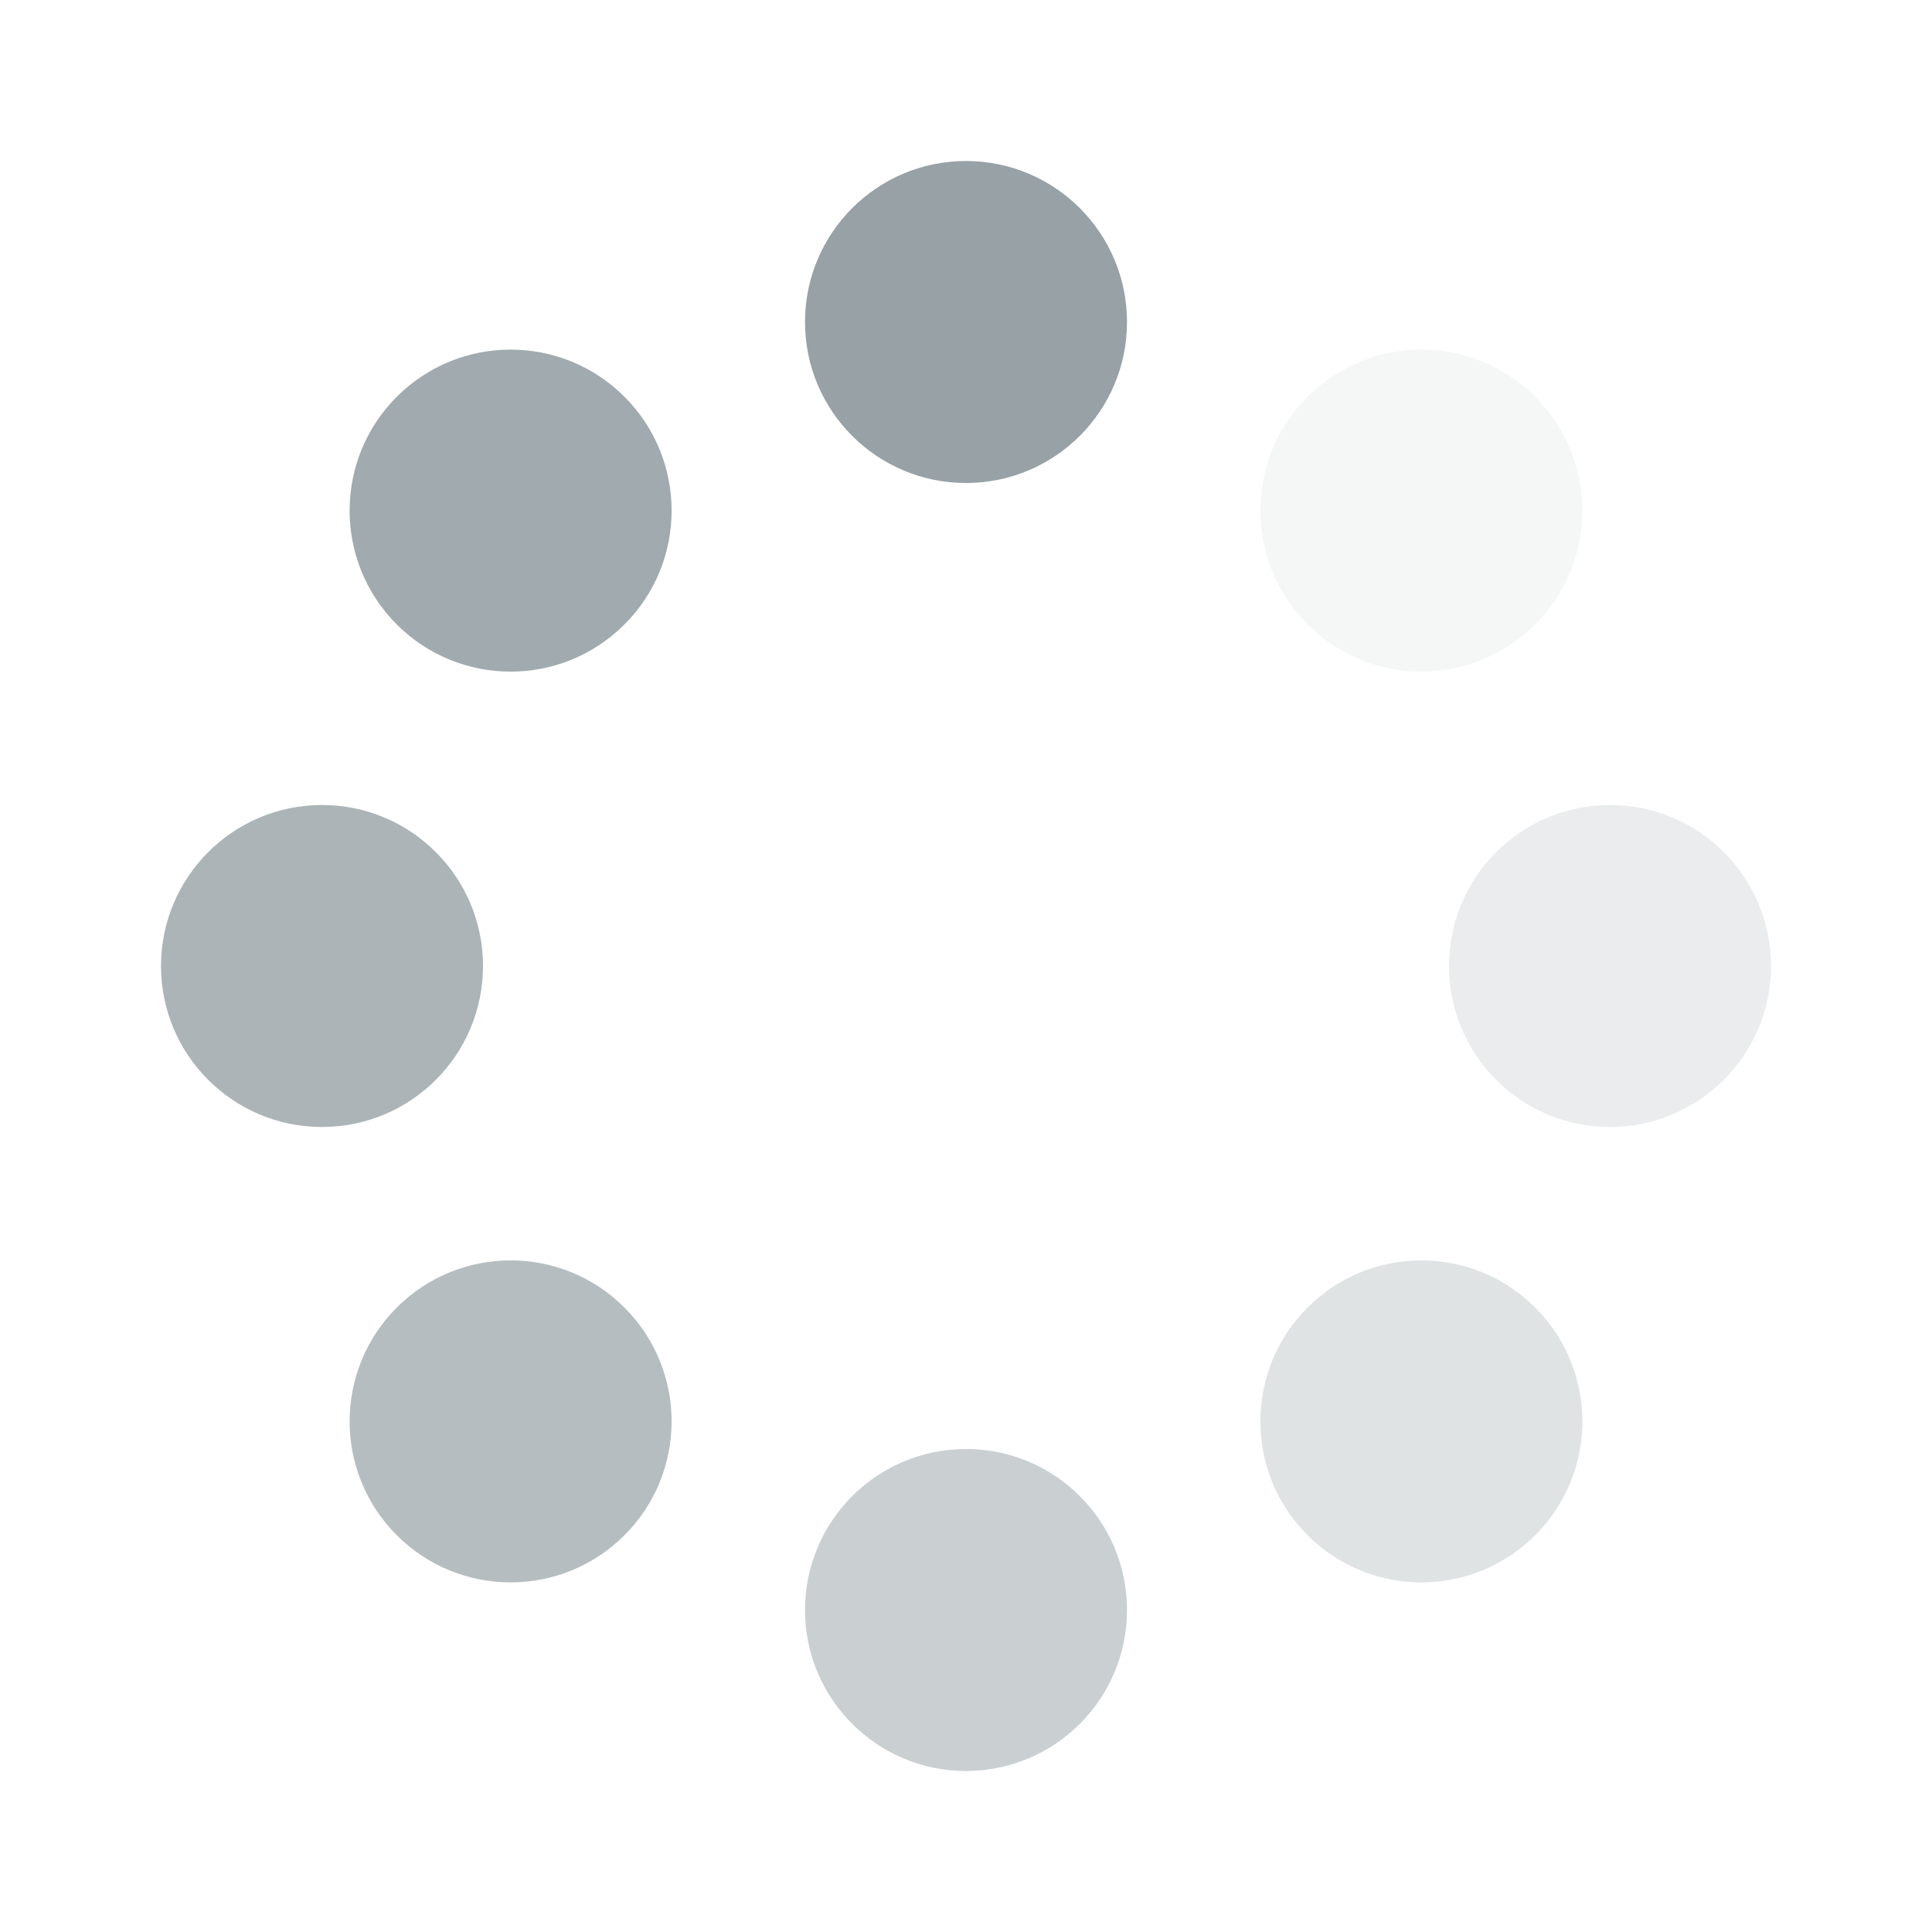<?xml version="1.0" encoding="UTF-8"?>
<svg width="24px" height="24px" viewBox="0 0 24 24" version="1.1" xmlns="http://www.w3.org/2000/svg" xmlns:xlink="http://www.w3.org/1999/xlink">
    <title>6D9AA6E6-ADE1-4A58-8501-6B538E1E4661</title>
    <g id="🎛-Styleguide" stroke="none" stroke-width="1" fill="none" fill-rule="evenodd">
        <g id="Icons" transform="translate(-80, -560)" fill="#97A1A6">
            <g id="Icon" transform="translate(80, 560)">
                <circle id="Oval" cx="12" cy="4" r="2"></circle>
                <circle id="Oval" opacity="0.5" cx="12" cy="20" r="2"></circle>
                <circle id="Oval" opacity="0.2" transform="translate(20, 12) rotate(-270) translate(-20, -12) " cx="20" cy="12" r="2"></circle>
                <circle id="Oval" opacity="0.8" transform="translate(4, 12) rotate(-270) translate(-4, -12) " cx="4" cy="12" r="2"></circle>
                <circle id="Oval" opacity="0.1" transform="translate(17.657, 6.343) rotate(-315) translate(-17.657, -6.343) " cx="17.657" cy="6.343" r="2"></circle>
                <circle id="Oval" opacity="0.7" transform="translate(6.343, 17.657) rotate(-315) translate(-6.343, -17.657) " cx="6.343" cy="17.657" r="2"></circle>
                <circle id="Oval" opacity="0.9" transform="translate(6.343, 6.343) scale(-1, 1) rotate(-315) translate(-6.343, -6.343) " cx="6.343" cy="6.343" r="2"></circle>
                <circle id="Oval" opacity="0.3" transform="translate(17.657, 17.657) scale(-1, 1) rotate(-315) translate(-17.657, -17.657) " cx="17.657" cy="17.657" r="2"></circle>
            </g>
        </g>
    </g>
</svg>